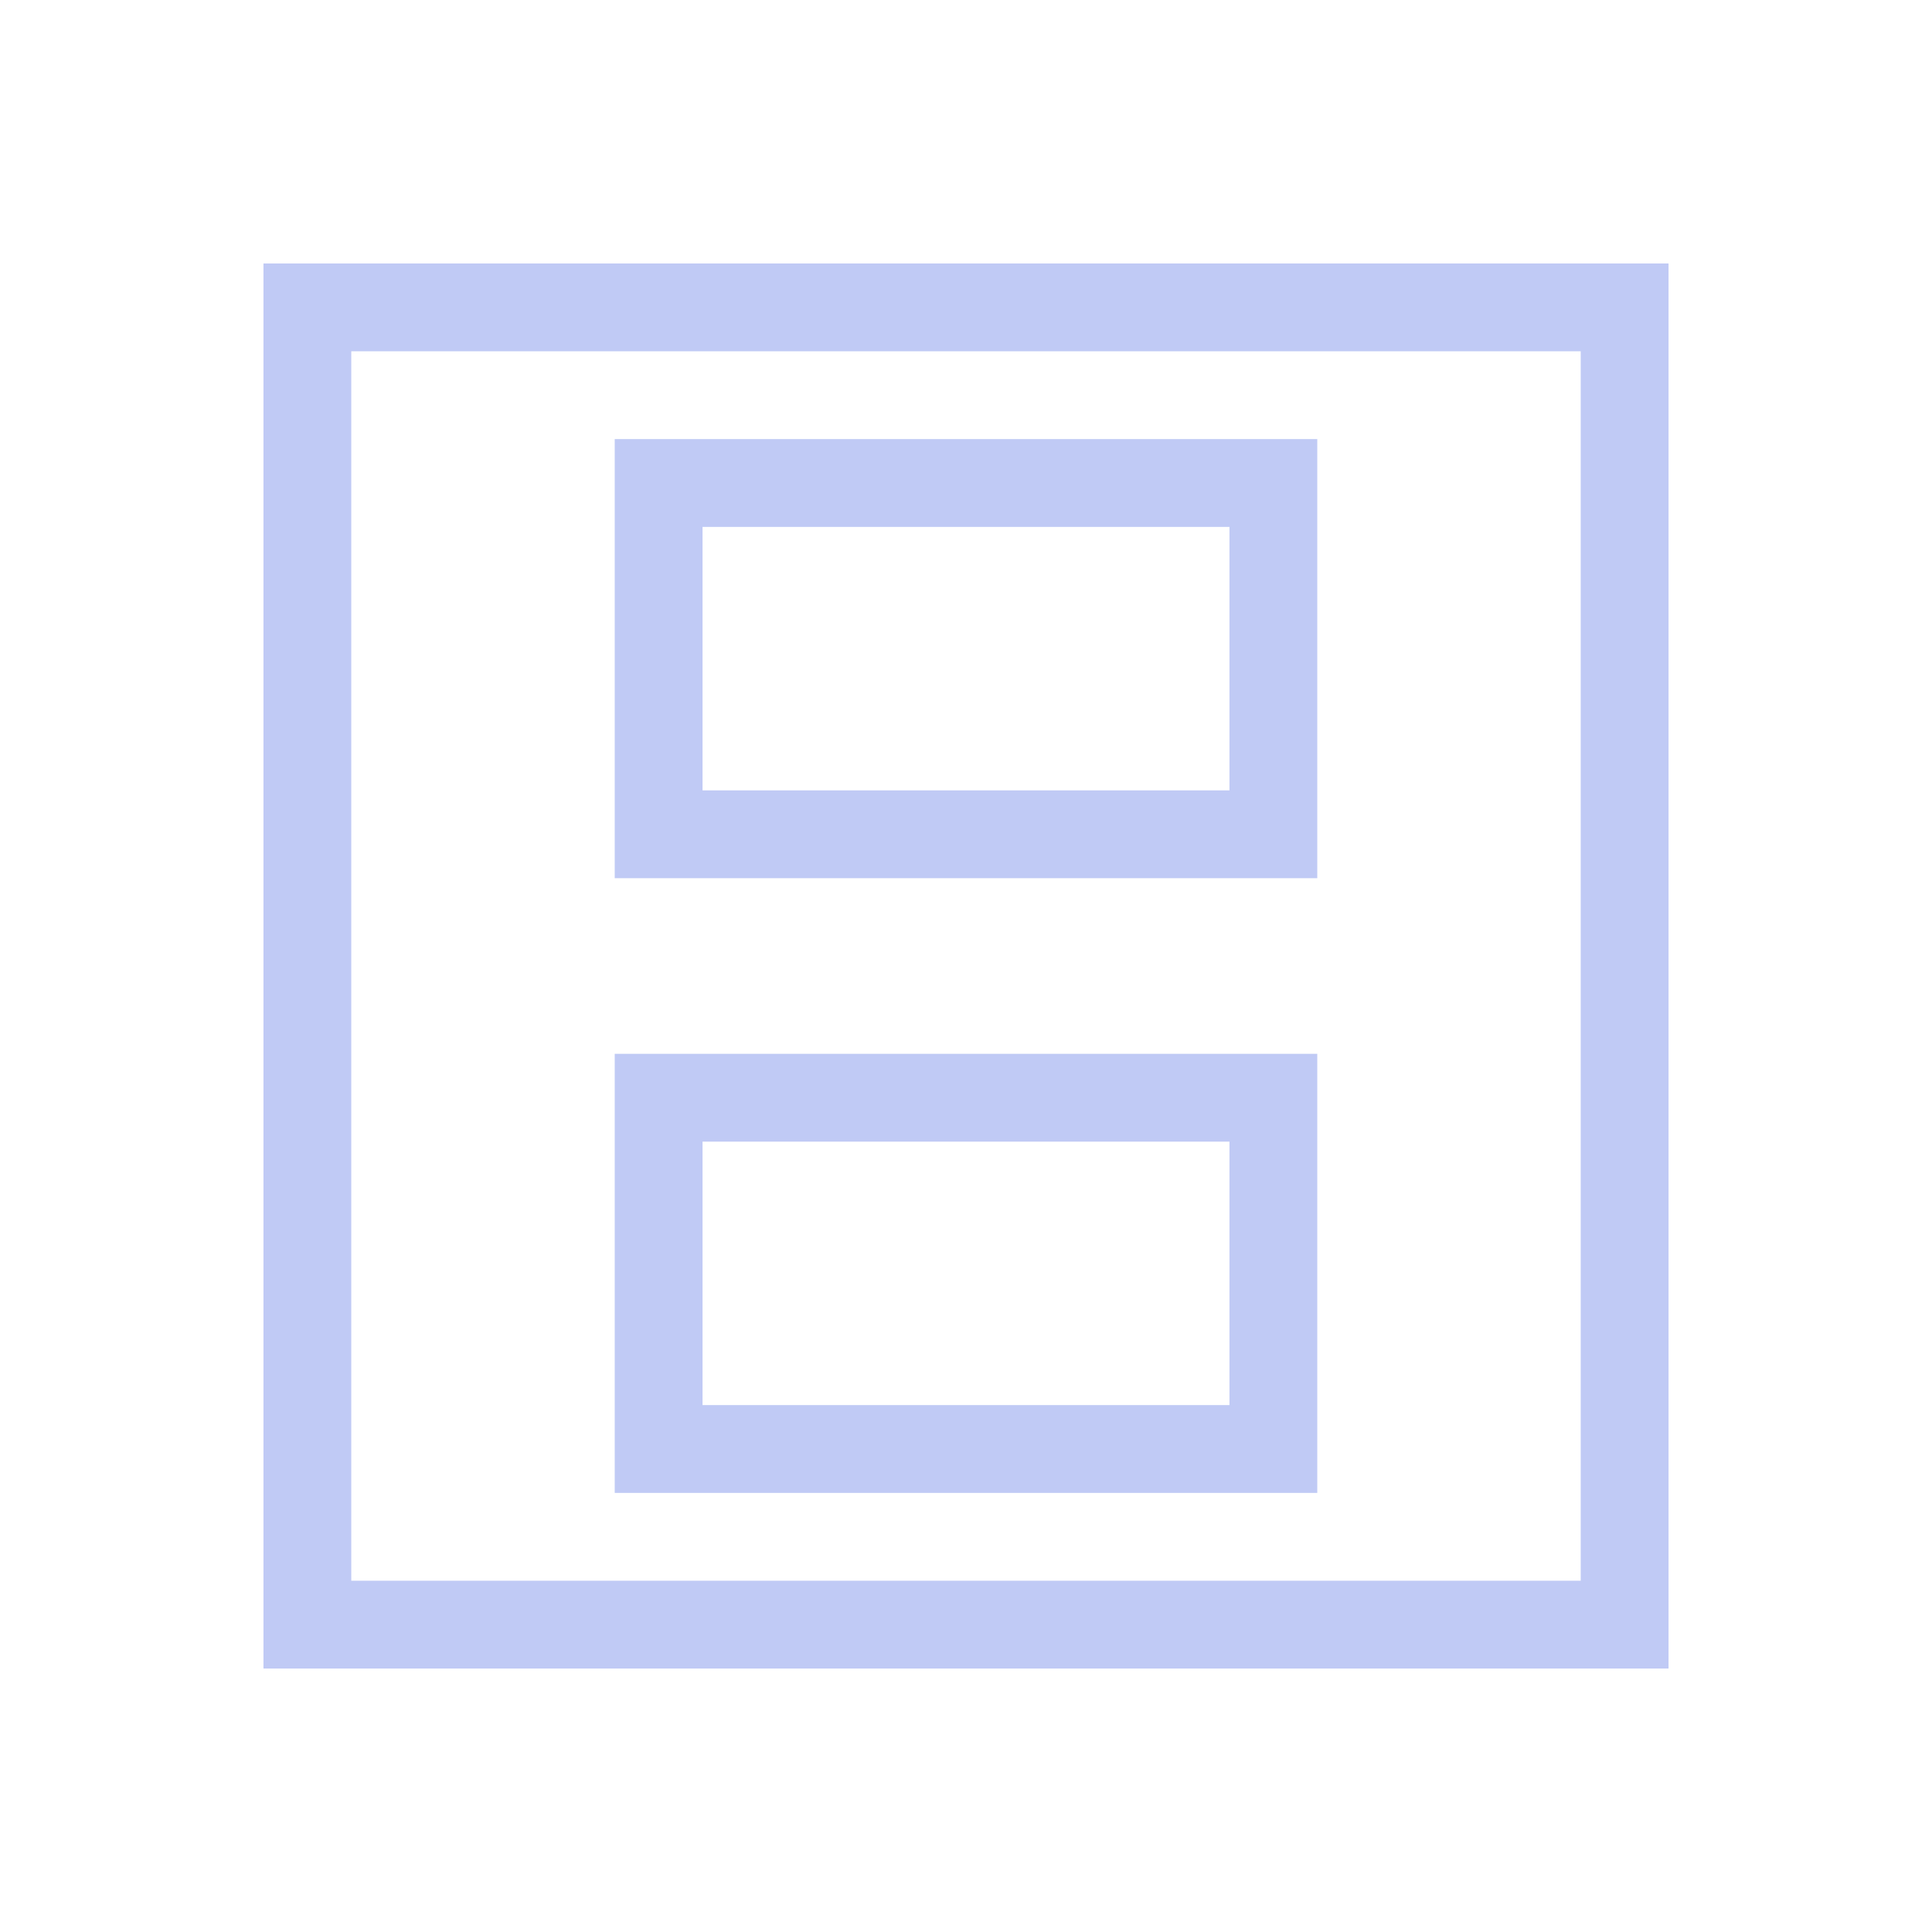 <svg xmlns="http://www.w3.org/2000/svg" viewBox="0 0 22 22">
  <defs id="defs3051">
    <style type="text/css" id="current-color-scheme">
      .ColorScheme-Text {
        color:#c0caf5;
      }
      </style>
  </defs>
 <path 
    style="fill:currentColor;fill-opacity:1;stroke:none" 
    d="m397.857 543.076h-1-15v1 14 1h1 14 1v-16m-1 1v14h-14v-14h14m-3 1h-8v5h8v-5m0 7h-8v5h8v-5m-1-6v3h-6v-3h6m0 7v3h-6v-3h6" transform="translate(-378.857-540.076)"
    class="ColorScheme-Text"
    />
</svg>
